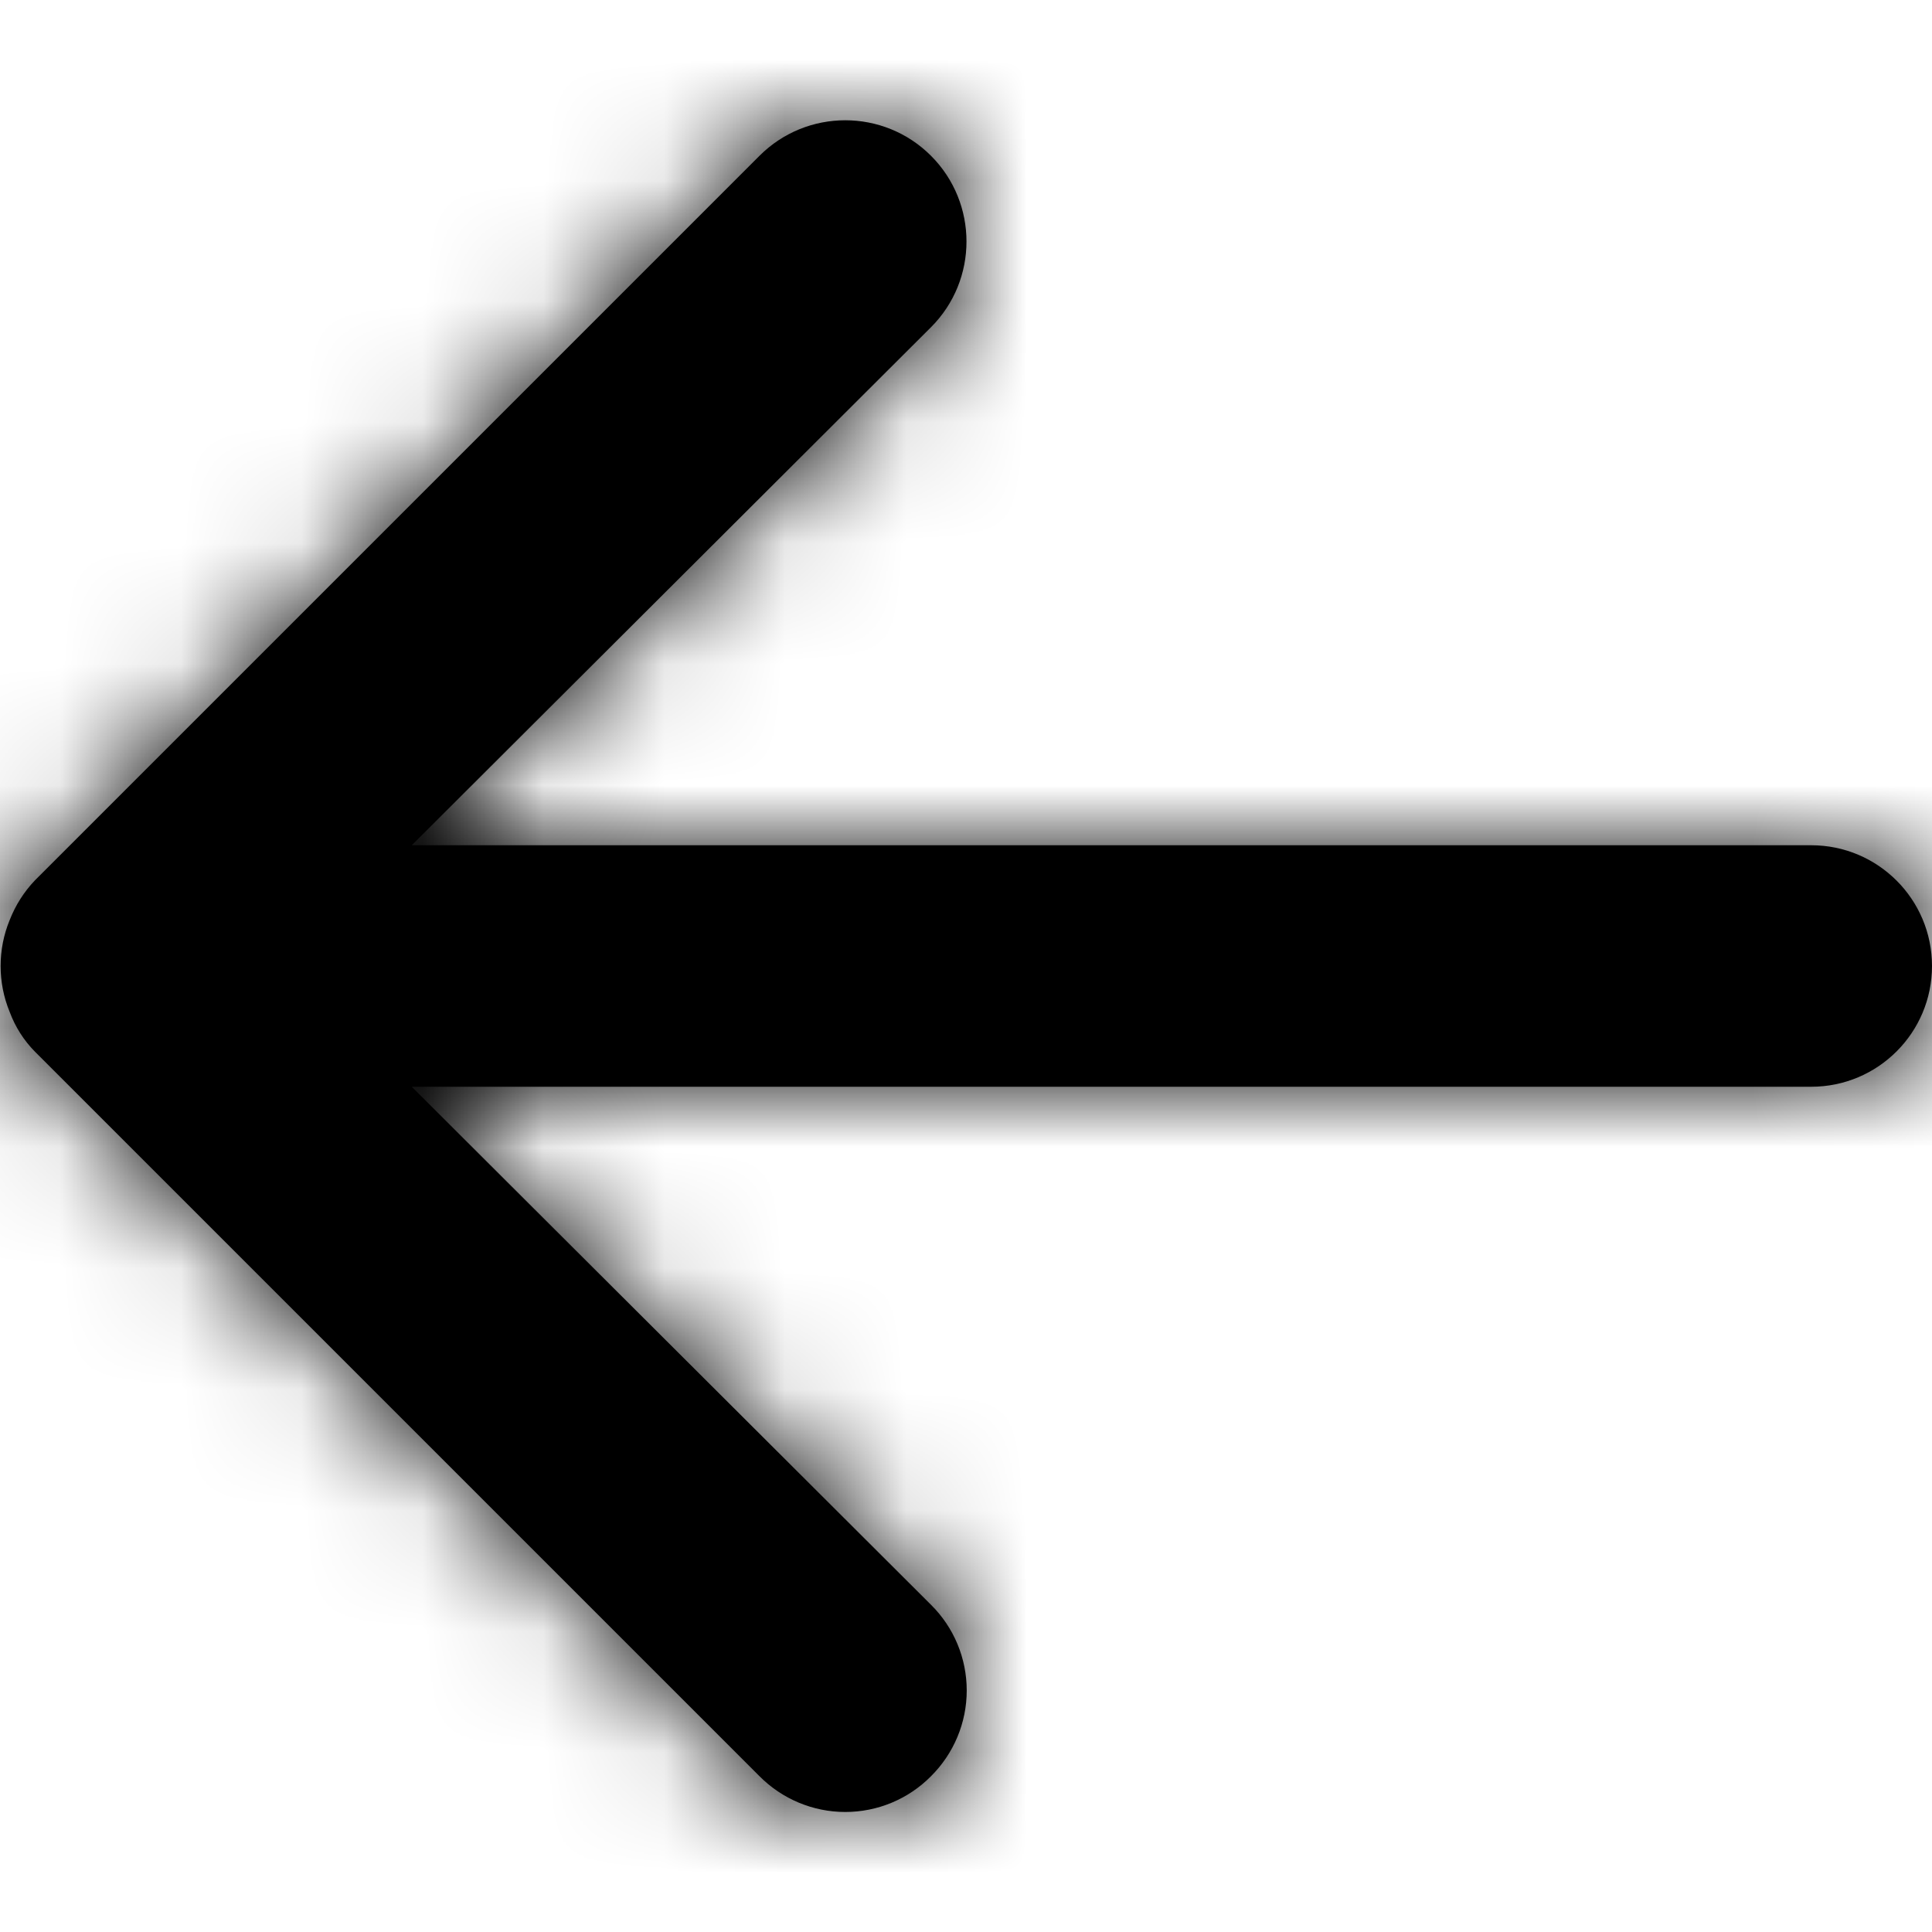 <?xml version="1.0" encoding="UTF-8"?>
<svg version="1.1" viewBox="0 0 16 16" xmlns="http://www.w3.org/2000/svg" xmlns:xlink="http://www.w3.org/1999/xlink">
<title>C5337525-4665-4B1F-A2E4-CFBEA8CD91CA</title>
<desc>Created with sketchtool.</desc>
<defs>
<path id="a" d="m15 7h-11.59l4.3-4.29c0.392-0.392 0.392-1.028-1e-8 -1.42-0.392-0.392-1.028-0.392-1.42-1e-8l-6 6c-0.091 0.095-0.162 0.207-0.21 0.33-0.1 0.243-0.1 0.517 0 0.76 0.046 0.124 0.117 0.236 0.21 0.33l6 6c0.188 0.189 0.443 0.296 0.71 0.296s0.522-0.106 0.71-0.296c0.189-0.188 0.296-0.443 0.296-0.71s-0.106-0.522-0.296-0.71l-4.3-4.29h11.59c0.552 0 1-0.448 1-1s-0.448-1-1-1z"/>
</defs>
<g fill="none" fill-rule="evenodd">
<g fill="currentColor">
<mask id="b" fill="white">
<use xlink:href="#a"/>
</mask>
<use fill-rule="nonzero" xlink:href="#a"/>
<g mask="url(#b)">
<rect width="16" height="16"/>
</g>
</g>
</g>
</svg>
